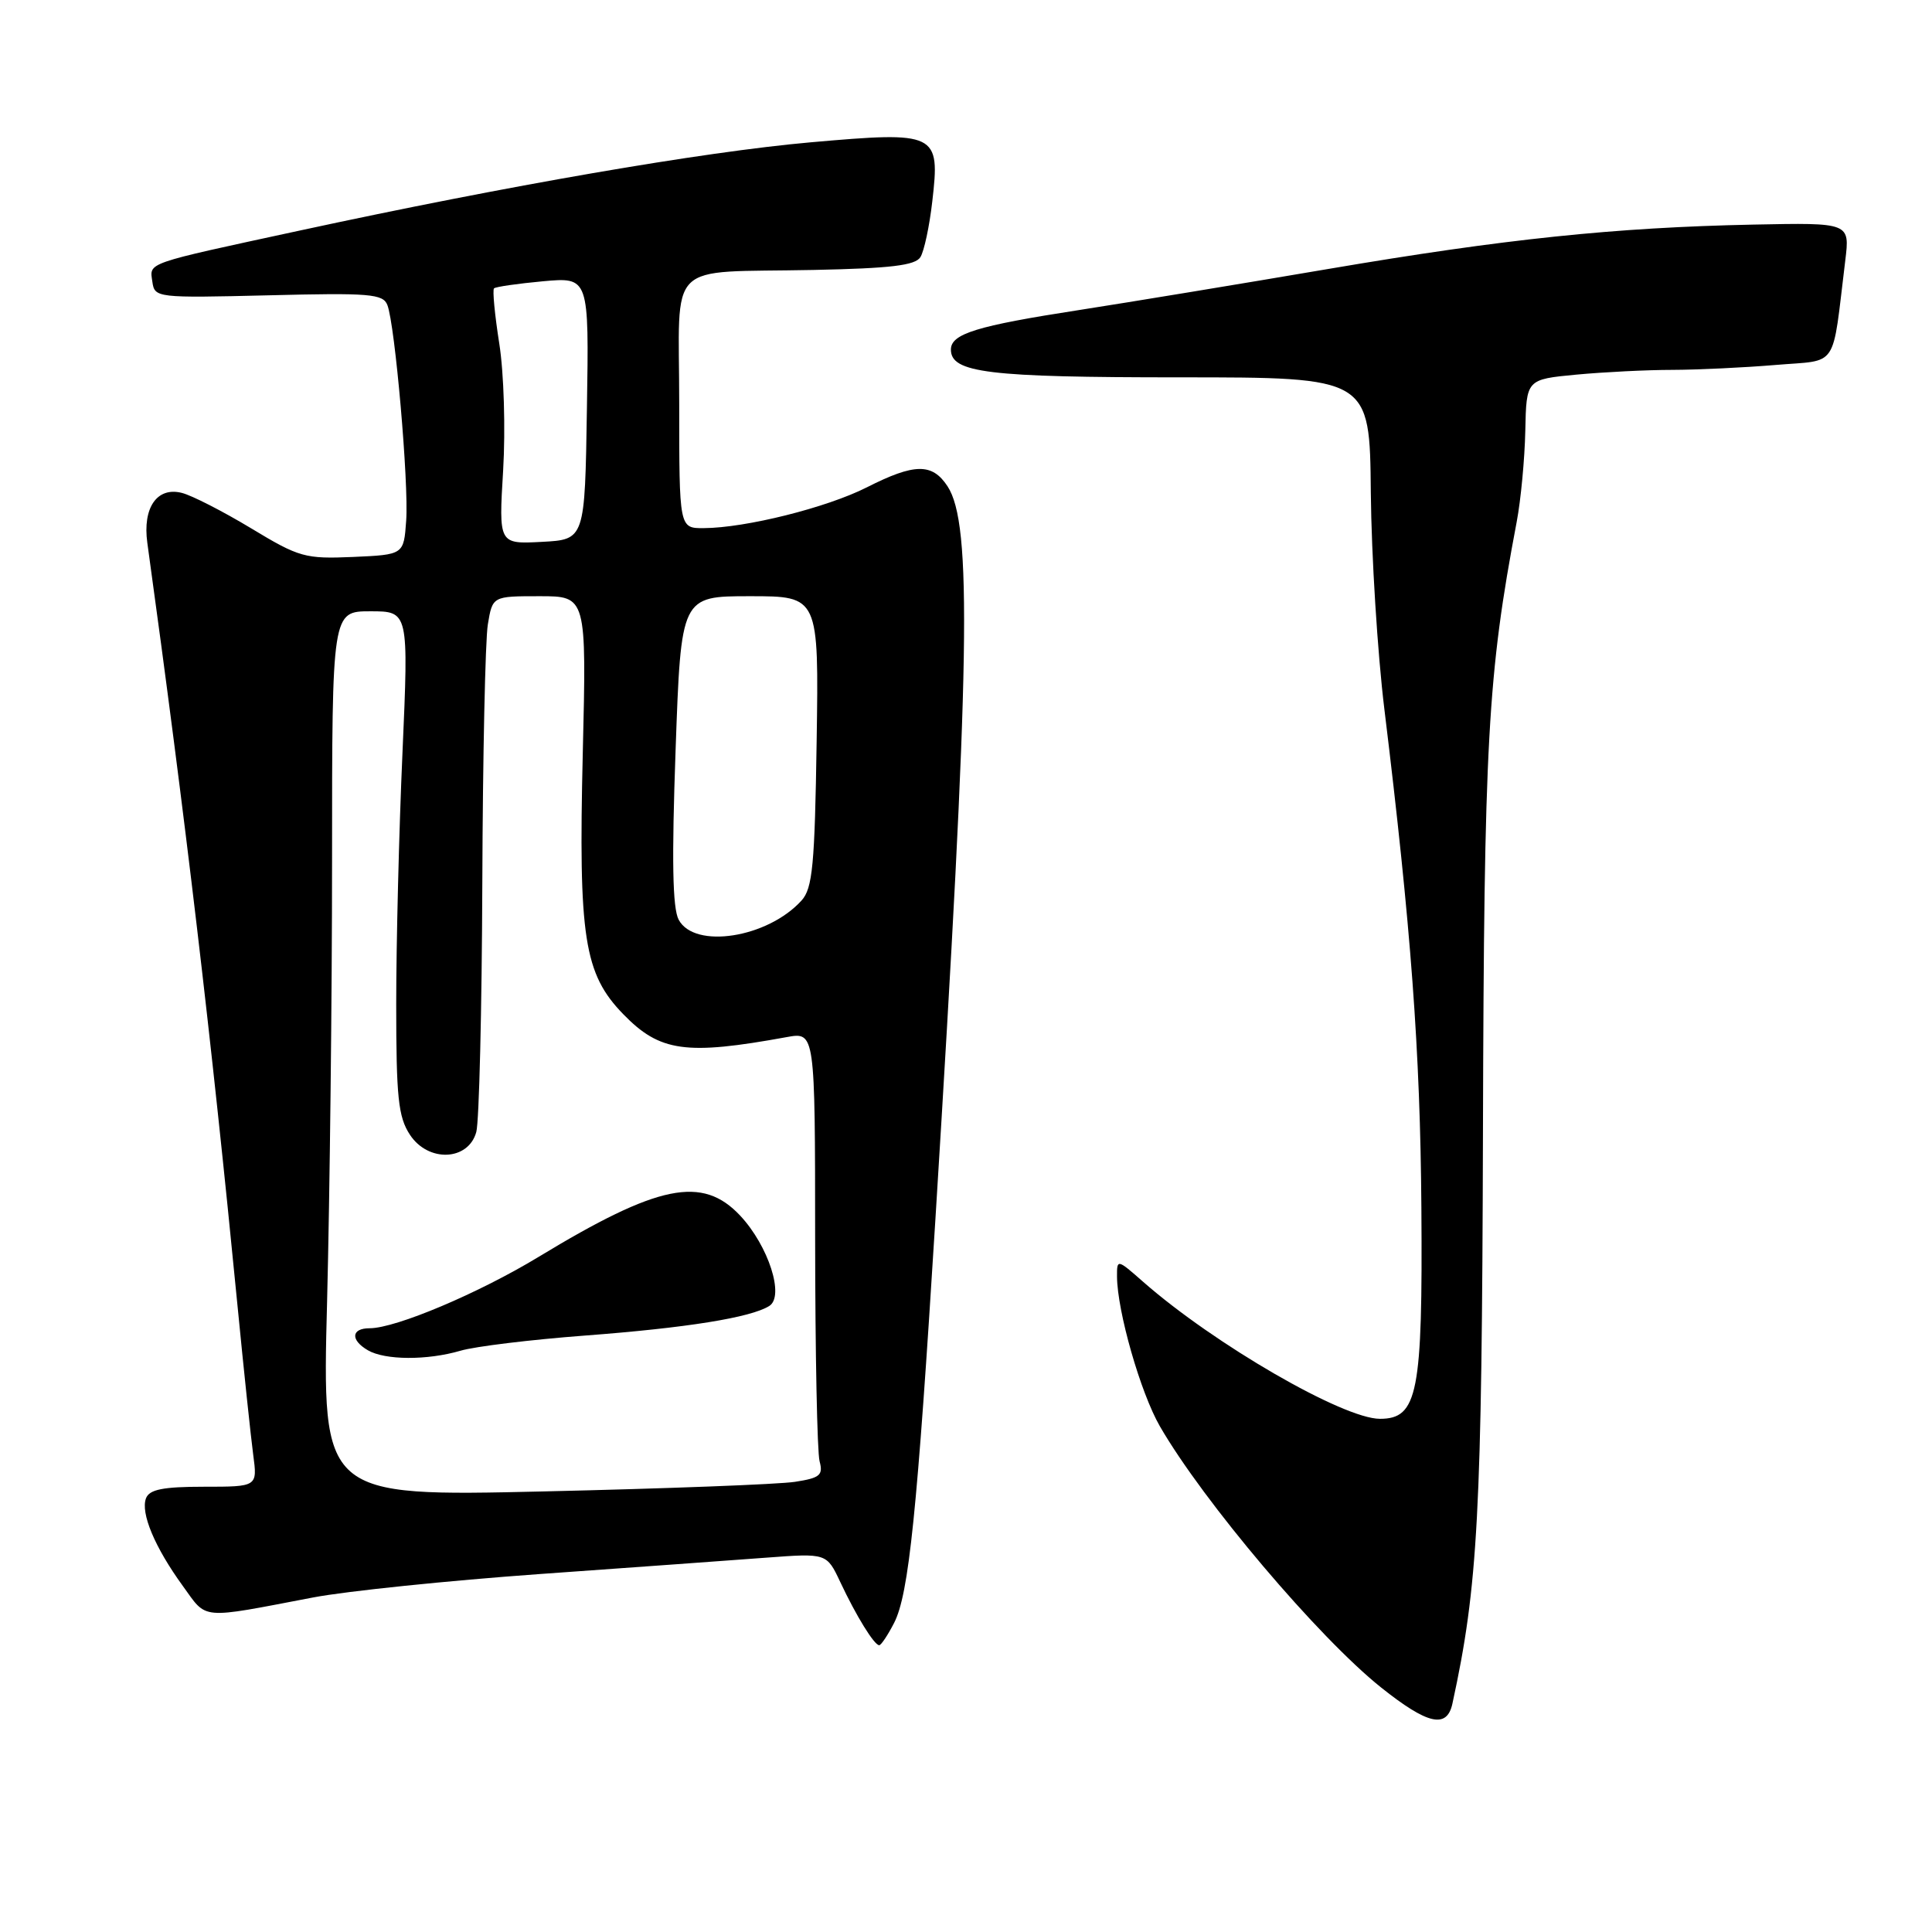<?xml version="1.0" encoding="UTF-8" standalone="no"?>
<!DOCTYPE svg PUBLIC "-//W3C//DTD SVG 1.1//EN" "http://www.w3.org/Graphics/SVG/1.1/DTD/svg11.dtd" >
<svg xmlns="http://www.w3.org/2000/svg" xmlns:xlink="http://www.w3.org/1999/xlink" version="1.1" viewBox="0 0 256 256">
 <g >
 <path fill="currentColor"
d=" M 192.45 225.75 C 195.85 210.13 196.36 200.66 196.50 150.00 C 196.64 98.16 197.12 89.46 200.97 69.15 C 201.52 66.26 202.03 60.83 202.11 57.08 C 202.25 50.27 202.25 50.27 208.87 49.64 C 212.52 49.30 218.24 49.01 221.60 49.01 C 224.95 49.00 231.10 48.71 235.26 48.36 C 243.73 47.64 242.71 49.17 244.51 34.50 C 245.12 29.50 245.12 29.50 232.31 29.76 C 213.96 30.14 199.37 31.66 176.00 35.64 C 164.72 37.56 149.88 40.01 143.00 41.08 C 129.40 43.18 126.00 44.23 126.00 46.32 C 126.00 49.40 130.91 50.00 156.30 50.00 C 181.50 50.00 181.50 50.00 181.64 65.25 C 181.72 73.64 182.53 86.58 183.44 94.00 C 186.97 122.87 188.19 139.32 188.34 160.00 C 188.52 184.62 187.86 188.00 182.85 188.00 C 177.98 188.00 160.90 178.12 151.50 169.87 C 148.03 166.82 148.00 166.81 148.01 169.15 C 148.04 173.77 151.13 184.55 153.69 188.99 C 159.46 198.98 174.71 216.98 183.00 223.60 C 189.16 228.51 191.72 229.10 192.45 225.75 Z  M 118.46 215.07 C 120.43 211.27 121.53 200.49 123.95 161.50 C 128.54 87.58 128.84 69.45 125.55 64.43 C 123.52 61.34 121.18 61.37 114.85 64.58 C 109.53 67.27 98.81 69.95 93.25 69.98 C 90.00 70.00 90.00 70.00 90.00 53.52 C 90.00 34.12 87.94 36.18 107.79 35.77 C 118.03 35.56 121.28 35.17 121.96 34.07 C 122.45 33.28 123.16 29.97 123.53 26.71 C 124.59 17.59 124.17 17.38 107.39 18.86 C 93.10 20.13 67.22 24.60 39.67 30.56 C 19.00 35.03 19.82 34.74 20.19 37.34 C 20.49 39.46 20.75 39.49 35.60 39.13 C 48.98 38.79 50.76 38.94 51.33 40.42 C 52.35 43.07 54.18 64.06 53.82 69.00 C 53.50 73.50 53.50 73.50 46.77 73.80 C 40.43 74.07 39.65 73.86 33.27 70.00 C 29.55 67.76 25.42 65.64 24.09 65.31 C 20.81 64.48 18.88 67.27 19.52 71.92 C 24.60 108.71 27.99 137.34 31.47 173.00 C 32.30 181.53 33.24 190.41 33.55 192.75 C 34.12 197.00 34.12 197.00 27.03 197.00 C 21.61 197.00 19.80 197.36 19.35 198.52 C 18.60 200.47 20.50 205.02 24.22 210.14 C 27.50 214.67 26.31 214.57 41.50 211.67 C 45.90 210.83 59.40 209.44 71.50 208.57 C 83.60 207.71 97.11 206.73 101.52 206.40 C 109.54 205.80 109.54 205.80 111.35 209.65 C 113.44 214.10 115.84 218.00 116.50 218.00 C 116.75 218.00 117.63 216.68 118.46 215.07 Z  M 43.34 172.49 C 43.70 158.29 44.00 131.90 44.00 113.84 C 44.00 81.00 44.00 81.00 49.08 81.00 C 54.15 81.00 54.15 81.00 53.33 99.75 C 52.87 110.06 52.50 125.04 52.50 133.04 C 52.50 145.40 52.77 148.00 54.31 150.35 C 56.73 154.05 62.05 153.84 63.11 150.00 C 63.49 148.62 63.85 133.78 63.91 117.00 C 63.97 100.22 64.30 84.81 64.64 82.75 C 65.26 79.00 65.26 79.00 71.49 79.00 C 77.72 79.00 77.72 79.00 77.22 99.84 C 76.64 124.23 77.38 129.03 82.59 134.39 C 87.44 139.38 90.88 139.86 104.25 137.42 C 108.00 136.74 108.00 136.74 108.01 164.12 C 108.02 179.18 108.28 192.46 108.60 193.63 C 109.09 195.47 108.65 195.84 105.34 196.35 C 103.23 196.68 88.26 197.25 72.09 197.62 C 42.67 198.30 42.67 198.30 43.34 172.49 Z  M 61.01 178.98 C 62.93 178.41 70.35 177.51 77.50 176.97 C 91.00 175.95 99.47 174.59 101.93 173.05 C 103.98 171.77 101.84 165.11 98.09 161.09 C 93.07 155.73 87.24 156.92 71.39 166.53 C 63.45 171.35 52.45 176.00 48.98 176.00 C 46.53 176.00 46.41 177.56 48.75 178.92 C 51.02 180.24 56.60 180.27 61.01 178.98 Z  M 89.93 121.87 C 89.11 120.34 89.00 113.97 89.52 99.37 C 90.24 79.00 90.24 79.00 99.37 79.00 C 108.50 79.00 108.50 79.00 108.21 98.22 C 107.96 114.65 107.67 117.71 106.21 119.32 C 101.72 124.28 92.03 125.80 89.93 121.87 Z  M 66.67 62.30 C 66.99 56.86 66.77 49.41 66.16 45.55 C 65.56 41.73 65.24 38.42 65.46 38.21 C 65.67 38.00 68.59 37.58 71.95 37.27 C 78.05 36.72 78.05 36.72 77.77 54.11 C 77.50 71.50 77.50 71.50 71.79 71.80 C 66.08 72.10 66.08 72.10 66.67 62.30 Z "/>
</g>
</svg>